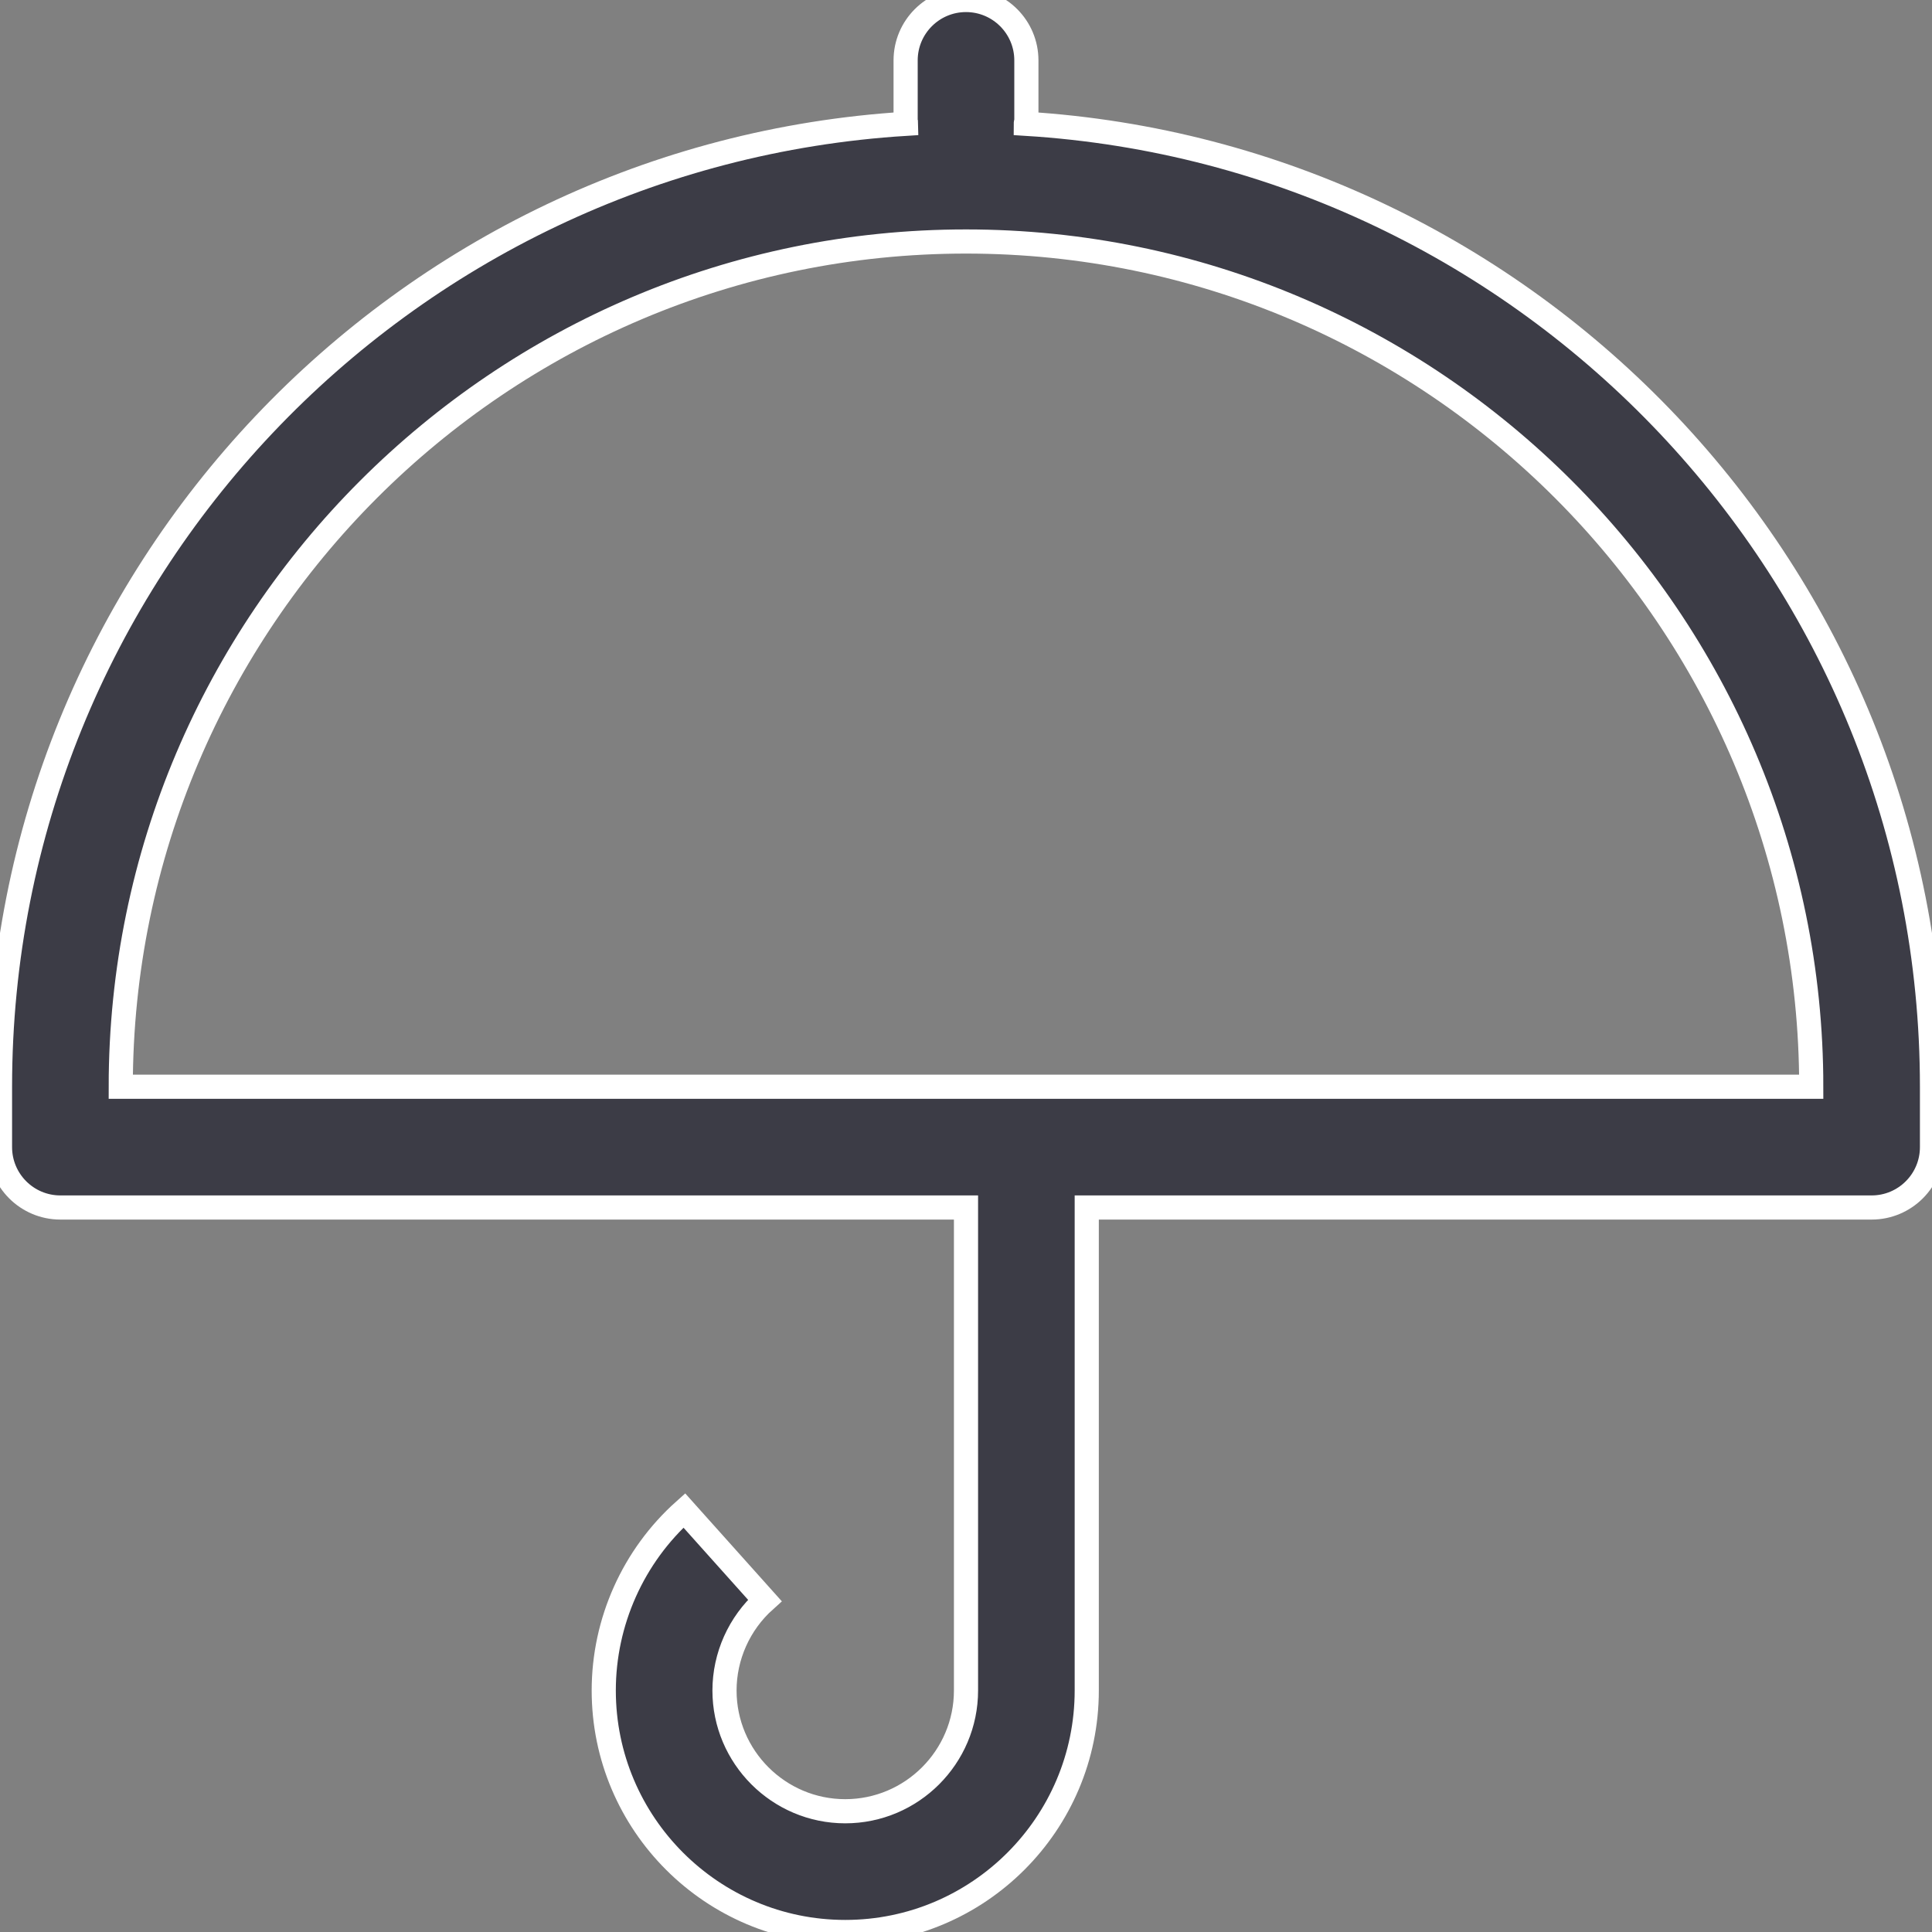 <svg width="16" height="16" viewBox="0 0 16 16" fill="#3C3C46" stroke="white" xmlns="http://www.w3.org/2000/svg">
    <rect x="0" y="0" width="16" height="16" fill="#808080" stroke="none"/>
    <path d="M8.495 1.025C8.495 1.016 8.5 1.009 8.5 1V0.5C8.5 0.224 8.276 0 8 0C7.724 0 7.5 0.224 7.5 0.5V1C7.5 1.009 7.505 1.016 7.505 1.025C3.325 1.283 0 4.756 0 9V9.5C0 9.776 0.224 10 0.5 10H8V14C8 14.551 7.551 15 7 15C6.449 15 6 14.551 6 14C6 13.716 6.122 13.444 6.334 13.254L5.667 12.509C5.243 12.888 5 13.432 5 14C5 15.103 5.897 16 7 16C8.103 16 9 15.103 9 14V10H15.5C15.776 10 16 9.776 16 9.5V9C16 4.756 12.675 1.283 8.495 1.025ZM1 9C1 5.14 4.14 2 8 2C11.86 2 15 5.14 15 9H1Z" stroke-width="0.2"/>
</svg>
